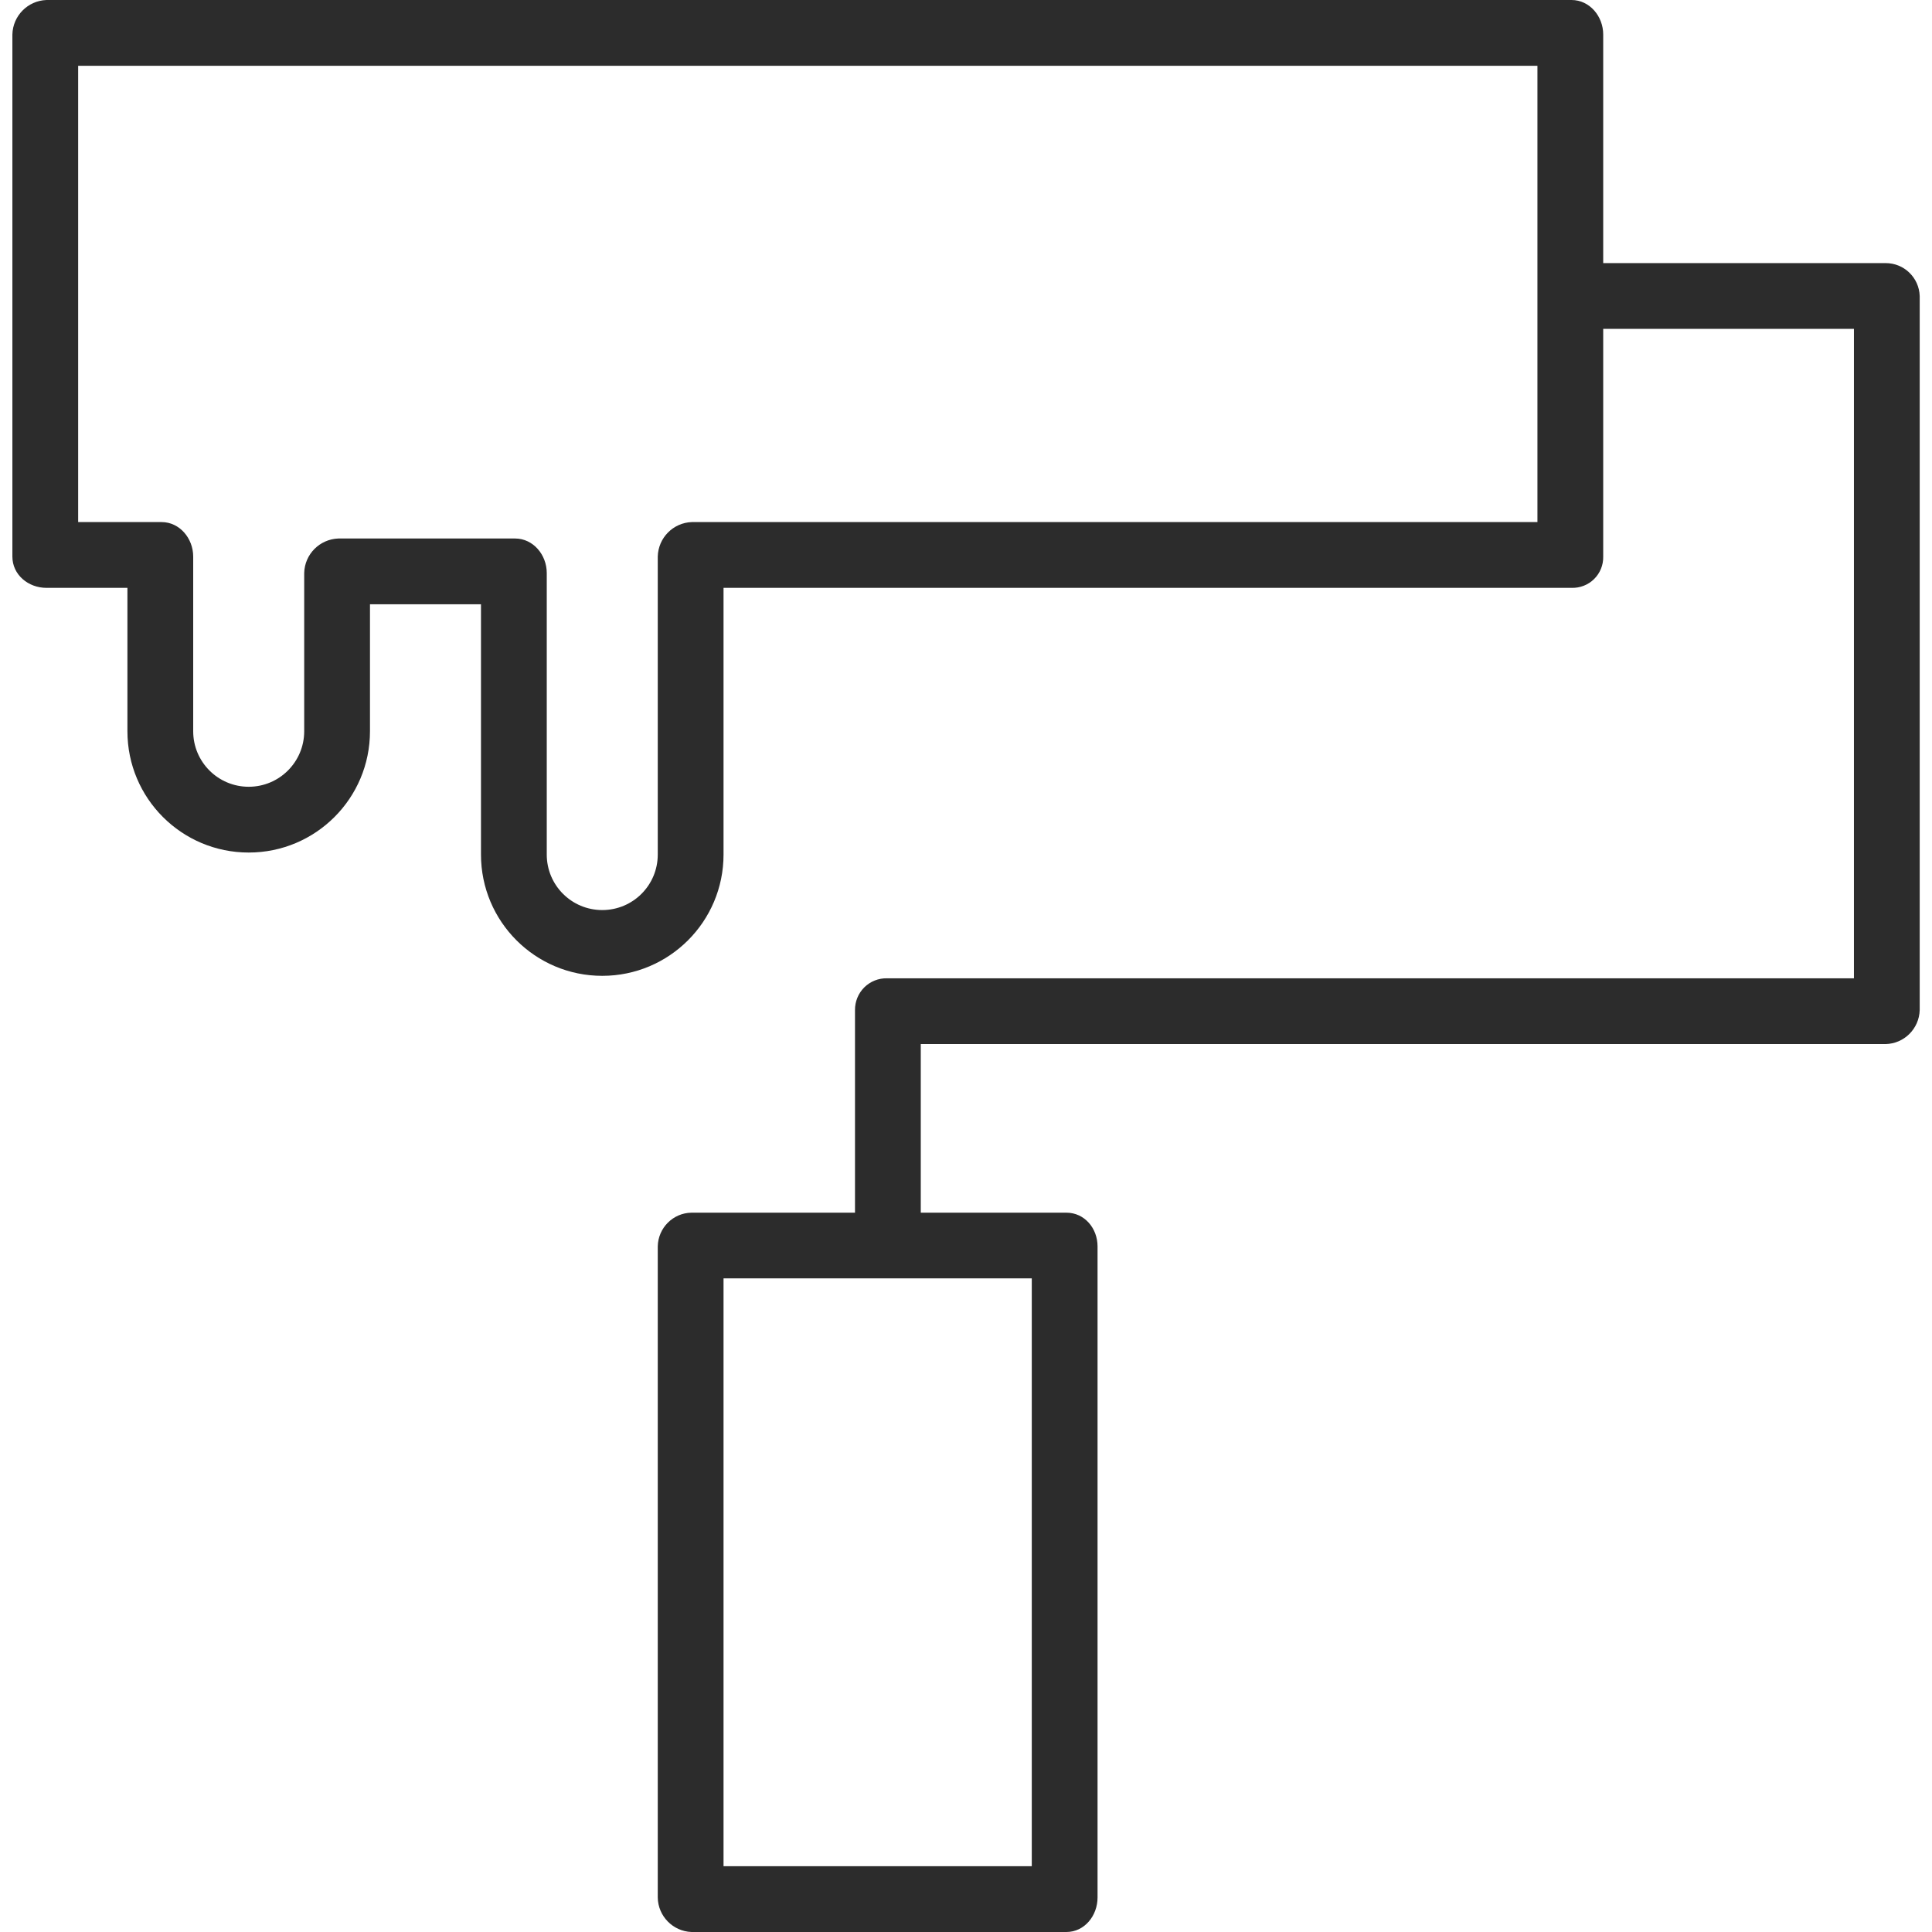 <svg width="22" height="22" viewBox="0 0 22 22" fill="none" xmlns="http://www.w3.org/2000/svg">
<g clip-path="url(#clip0)">
<path d="M21.471 2.996H18.256V0.393C18.256 0.186 18.102 0 17.895 0H0.529C0.316 0.008 0.146 0.18 0.141 0.393V6.338C0.141 6.545 0.322 6.694 0.529 6.694H1.451V8.327C1.451 9.09 2.069 9.708 2.832 9.708C3.595 9.708 4.213 9.09 4.213 8.327V6.881H5.477V9.731C5.477 10.494 6.095 11.112 6.858 11.112C7.62 11.112 8.239 10.494 8.239 9.731V6.694H17.895C17.991 6.697 18.084 6.661 18.152 6.594C18.221 6.526 18.258 6.434 18.256 6.338V3.745H21.111V11.14H10.101C10.004 11.138 9.911 11.175 9.842 11.243C9.773 11.312 9.735 11.405 9.736 11.502V13.809H7.874C7.663 13.812 7.494 13.983 7.49 14.193V21.607C7.493 21.819 7.662 21.992 7.874 22H12.143C12.35 22 12.498 21.814 12.498 21.607V14.193C12.498 13.987 12.35 13.809 12.143 13.809H10.485V11.889H21.471C21.683 11.885 21.854 11.714 21.86 11.502V3.371C21.853 3.161 21.681 2.995 21.471 2.996ZM17.507 5.945H7.878C7.665 5.952 7.495 6.125 7.49 6.338V9.731C7.49 10.081 7.207 10.363 6.858 10.363C6.509 10.363 6.226 10.081 6.226 9.731V6.525C6.226 6.318 6.072 6.132 5.865 6.132H3.853C3.639 6.14 3.469 6.312 3.464 6.525V8.327C3.464 8.676 3.181 8.959 2.832 8.959C2.483 8.959 2.2 8.676 2.2 8.327V6.338C2.2 6.131 2.046 5.945 1.84 5.945H0.89V0.749H17.507V5.945ZM11.749 21.251H8.239V14.557H11.749V21.251Z" fill="#2C2C2C"/>
</g>
<defs>
<clipPath id="clip0">
<rect width="22" height="22" fill="white"/>
</clipPath>
</defs>
</svg>
